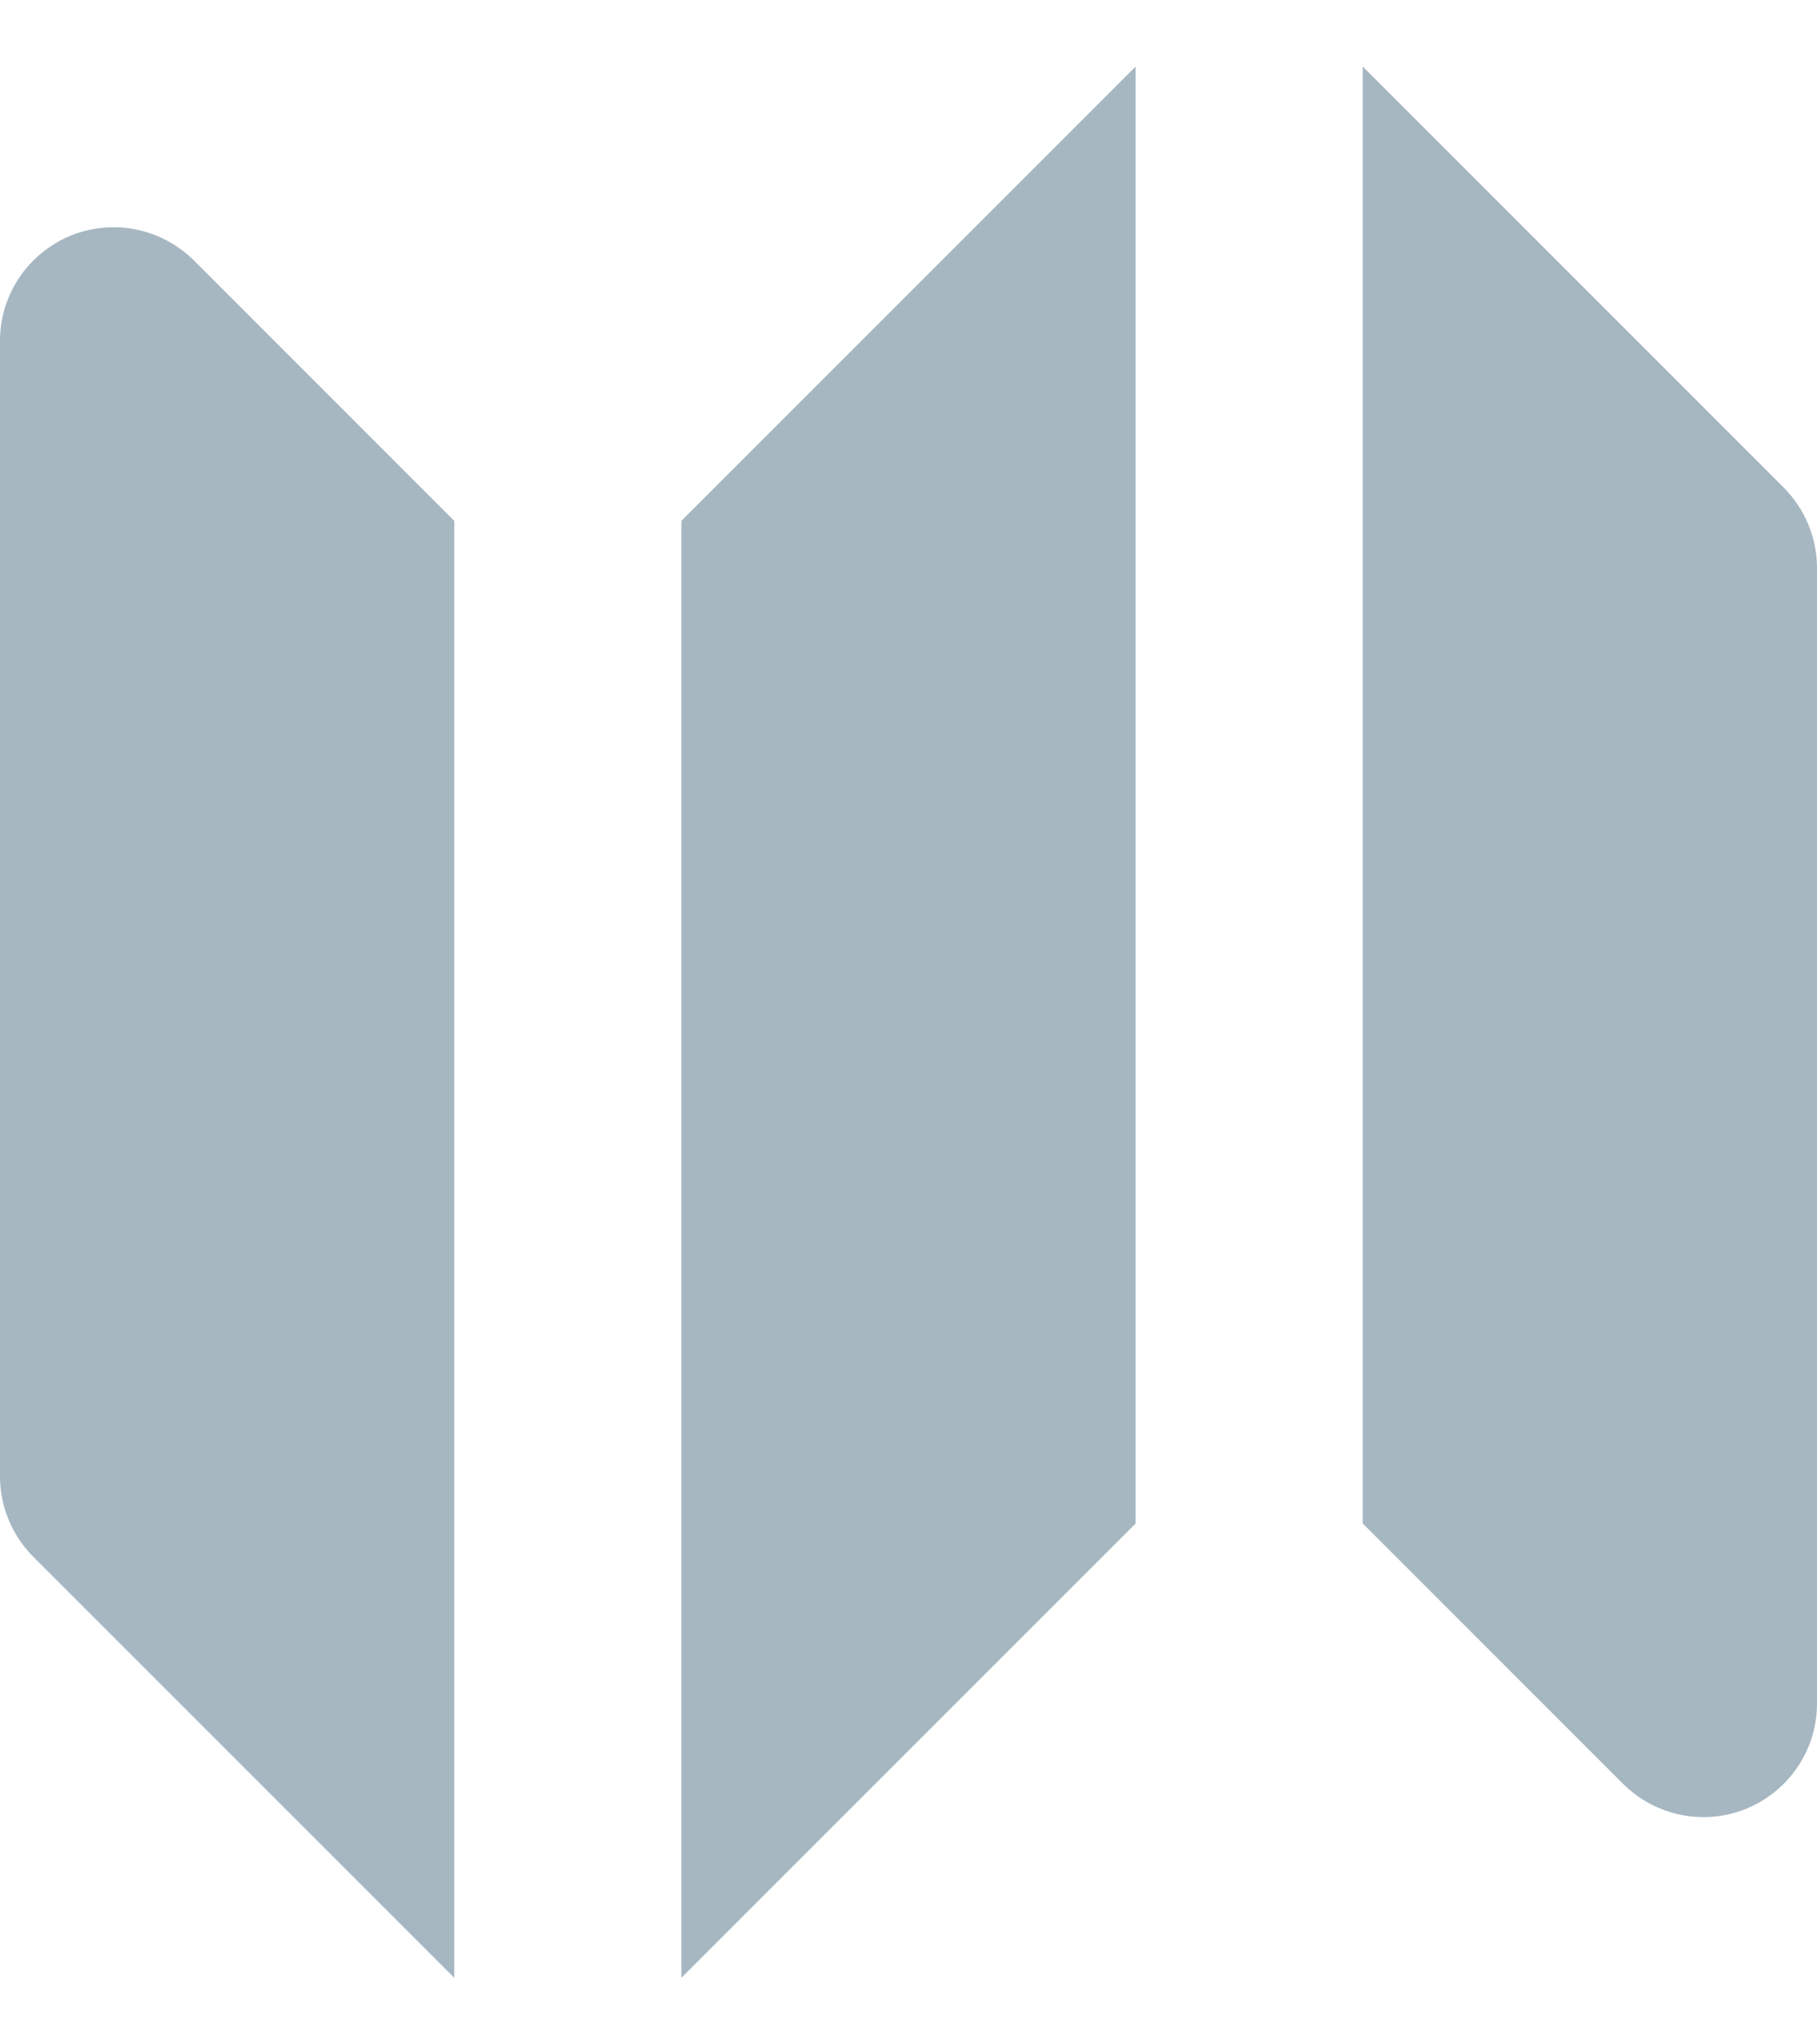<svg
    width="16"
    height="18"
    viewBox="0 0 16 18"
    fill="none"
    xmlns="http://www.w3.org/2000/svg">
    <path
        fill-rule="evenodd"
        clip-rule="evenodd"
        d="M10 0.586L6 4.586V17.414L10 13.414V0.586ZM1.707 2.293C1.567 2.154 1.389 2.059 1.195 2.02C1.001 1.982 0.8 2.001 0.617 2.077C0.435 2.153 0.279 2.281 0.169 2.445C0.059 2.609 0 2.802 0 3V13C0 13.265 0.106 13.519 0.293 13.707L4 17.414V4.586L1.707 2.293ZM15.707 4.293L12 0.586V13.414L14.293 15.707C14.433 15.846 14.611 15.941 14.805 15.98C14.999 16.018 15.2 15.999 15.383 15.923C15.565 15.847 15.721 15.719 15.831 15.555C15.941 15.391 16 15.198 16 15V5C16 4.735 15.894 4.481 15.707 4.293Z"
        fill="#A6B7C2"
    />
</svg>